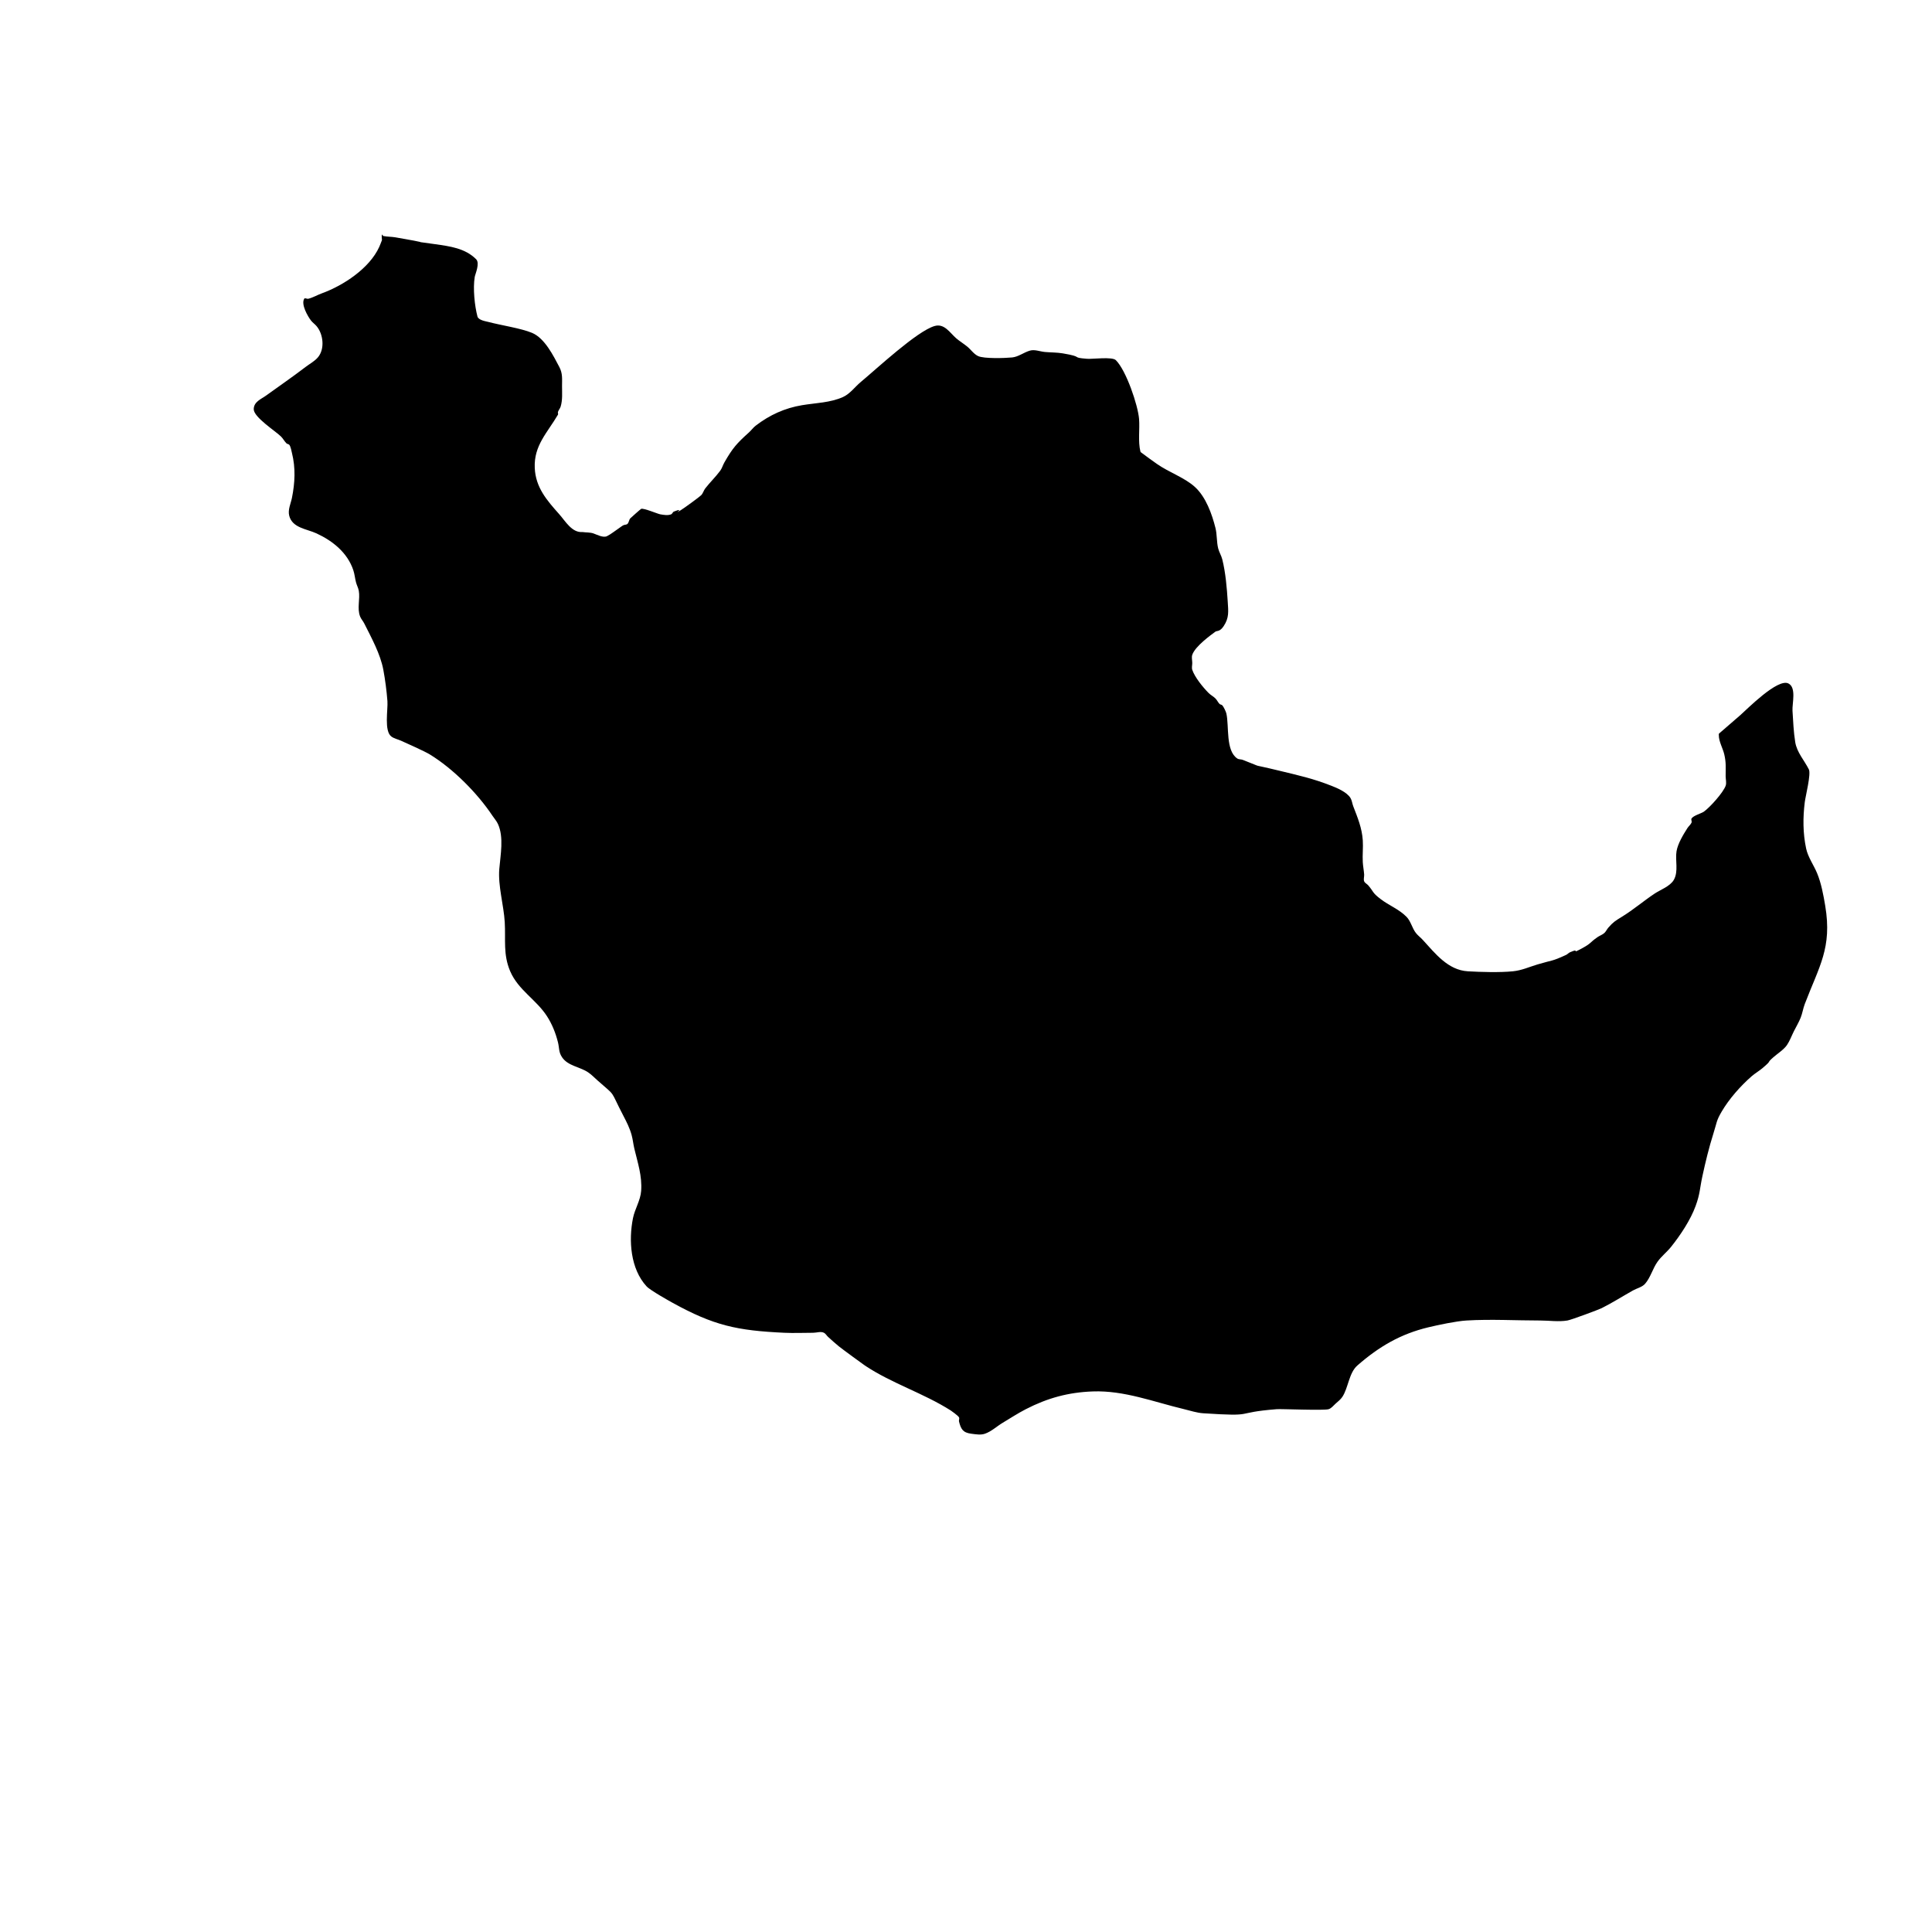 <?xml version="1.0" encoding="UTF-8" standalone="no"?>
<svg
   width="500"
   height="500"
   version="1.1"
   id="svg1"
   sodipodi:docname="island_delta.svg"
   inkscape:version="1.4 (86a8ad7, 2024-10-11)"
   xmlns:inkscape="http://www.inkscape.org/namespaces/inkscape"
   xmlns:sodipodi="http://sodipodi.sourceforge.net/DTD/sodipodi-0.dtd"
   xmlns="http://www.w3.org/2000/svg"
   xmlns:svg="http://www.w3.org/2000/svg">
  <defs
     id="defs1" />
  <sodipodi:namedview
     id="namedview1"
     pagecolor="#ffffff"
     bordercolor="#000000"
     borderopacity="0.25"
     inkscape:showpageshadow="2"
     inkscape:pageopacity="0.0"
     inkscape:pagecheckerboard="true"
     inkscape:deskcolor="#d1d1d1"
     inkscape:zoom="0.70812502"
     inkscape:cx="295.14562"
     inkscape:cy="219.59399"
     inkscape:window-width="2560"
     inkscape:window-height="1351"
     inkscape:window-x="-9"
     inkscape:window-y="-9"
     inkscape:window-maximized="1"
     inkscape:current-layer="svg1" />
  <path
     style="fill:#000000;stroke-width:0.378;stroke-dasharray:0.378, 0.378;paint-order:stroke fill markers"
     d="m 150.75,137.688 c -2.734,0.232 -4.421,-2.811 -6.002,-4.59 -3.193,-3.592 -6.134,-6.919 -6.355,-12.004 -0.252,-5.789 3.236,-9.066 6.002,-13.769 0.119,-0.203 -0.074,-0.483 0,-0.706 0.166,-0.499 0.555,-0.908 0.706,-1.412 0.514,-1.713 0.353,-3.538 0.353,-5.296 0,-1.832 0.191,-3.249 -0.706,-4.943 -1.483,-2.801 -3.744,-7.444 -7.061,-8.826 -2.89,-1.204 -8.037,-1.955 -11.297,-2.824 -0.652,-0.174 -2.565,-0.44 -2.824,-1.412 -0.728,-2.73 -1.203,-7.258 -0.706,-10.238 0.126,-0.754 1.407,-3.536 0.353,-4.59 -2.853,-2.853 -6.828,-3.346 -10.591,-3.883 -18.286,-2.612 7.156,1.26 -10.238,-1.765 -1.05,-0.183 -2.132,-0.144 -3.177,-0.353 -0.163,-0.033 -0.3,-0.511 -0.353,-0.353 -0.149,0.447 0,0.941 0,1.412 -0.235,0.588 -0.444,1.188 -0.706,1.765 -2.531,5.568 -9.321,10.001 -14.828,12.004 -1.191,0.433 -2.301,1.105 -3.53,1.412 -0.343,0.086 -0.877,-0.303 -1.059,0 -0.879,1.464 0.929,4.573 1.765,5.649 0.409,0.525 0.979,0.907 1.412,1.412 1.766,2.06 2.219,5.943 0.353,8.12 -0.873,1.019 -2.112,1.656 -3.177,2.471 -3.347,2.559 -6.823,4.948 -10.238,7.414 -1.259,0.909 -3.177,1.592 -3.177,3.53 0,2.076 5.679,5.679 7.061,7.061 0.533,0.533 0.879,1.232 1.412,1.765 0.186,0.186 0.52,0.167 0.706,0.353 0.38,0.38 0.64,1.852 0.706,2.118 0.974,3.897 0.791,7.696 0,11.65 -0.288,1.438 -1.094,3.04 -0.706,4.59 0.799,3.195 4.523,3.418 7.061,4.59 4.221,1.948 8.024,5.009 9.532,9.532 0.343,1.029 0.427,2.129 0.706,3.177 0.192,0.719 0.573,1.386 0.706,2.118 0.397,2.184 -0.505,4.563 0.353,6.708 0.255,0.637 0.752,1.151 1.059,1.765 1.863,3.726 4.169,7.876 4.943,12.004 0.48,2.558 0.859,5.513 1.059,8.12 0.166,2.152 -0.921,7.793 1.059,9.179 0.734,0.514 1.652,0.695 2.471,1.059 1.313,0.584 6.098,2.726 7.414,3.53 6.109,3.733 12.368,10.08 16.24,15.887 0.471,0.706 1.057,1.348 1.412,2.118 1.582,3.428 0.653,8.056 0.353,11.65 -0.364,4.367 1.152,9.346 1.412,13.769 0.267,4.531 -0.461,8.338 1.412,12.71 2.086,4.867 6.75,7.322 9.532,11.65 1.32,2.053 2.232,4.339 2.824,6.708 0.384,1.536 0.152,2.523 1.059,3.884 1.506,2.259 4.577,2.463 6.708,3.883 0.903,0.602 1.658,1.4 2.471,2.118 5.05,4.456 3.022,2.115 6.708,9.179 0.852,1.634 1.618,3.142 2.118,4.943 0.321,1.156 0.428,2.363 0.706,3.53 0.882,3.704 2.042,7.073 1.765,10.944 -0.177,2.476 -1.639,4.666 -2.118,7.061 -1.156,5.781 -0.663,13.109 3.53,17.652 0.974,1.056 6.163,3.936 6.708,4.237 10.712,5.91 16.674,7.196 28.95,7.767 2.469,0.115 4.943,0 7.414,0 0.941,0 1.982,-0.421 2.824,0 0.447,0.223 0.69,0.723 1.059,1.059 0.926,0.841 1.853,1.682 2.824,2.471 0.868,0.705 6.275,4.654 6.708,4.943 6.982,4.654 15.157,7.142 22.242,11.65 0.084,0.053 1.898,1.325 2.118,1.765 0.177,0.353 -0.088,0.706 0,1.059 0.48,1.918 0.963,2.901 3.177,3.177 1.168,0.146 2.419,0.387 3.53,0 1.697,-0.59 3.049,-1.9 4.59,-2.824 1.99,-1.194 3.938,-2.469 6.002,-3.53 5.64,-2.9 10.992,-4.356 17.299,-4.59 8.159,-0.302 15.804,2.721 23.654,4.59 1.639,0.39 3.261,0.949 4.943,1.059 14.217,0.927 7.353,-0.135 19.064,-1.059 1.148,-0.091 12.235,0.394 13.416,0 0.715,-0.238 1.205,-0.908 1.765,-1.412 0.619,-0.557 1.304,-1.073 1.765,-1.765 1.547,-2.32 1.702,-6.211 3.883,-8.12 5.65,-4.944 11.245,-8.178 18.358,-9.885 2.56,-0.614 7.236,-1.605 9.885,-1.765 6.287,-0.381 12.759,0 19.064,0 2.354,0 4.739,0.387 7.061,0 1.016,-0.169 8.105,-2.817 8.826,-3.177 2.781,-1.39 5.41,-3.065 8.12,-4.59 1.056,-0.594 2.389,-0.845 3.177,-1.765 1.406,-1.64 1.934,-3.882 3.177,-5.649 1.007,-1.431 2.438,-2.517 3.53,-3.883 2.422,-3.028 5.03,-6.949 6.355,-10.591 1.178,-3.241 1.042,-4.439 1.765,-7.767 0.804,-3.699 1.687,-7.342 2.824,-10.944 0.941,-2.98 0.731,-3.271 2.118,-5.649 1.935,-3.318 4.895,-6.666 7.767,-9.179 0.886,-0.775 1.926,-1.358 2.824,-2.118 2.72,-2.301 0.816,-1.067 2.824,-2.824 1.04,-0.91 2.751,-2.008 3.53,-3.177 0.73,-1.095 1.177,-2.354 1.765,-3.53 0.588,-1.177 1.277,-2.309 1.765,-3.53 0.456,-1.141 0.622,-2.382 1.059,-3.53 3.72,-9.765 7.114,-14.51 5.296,-25.419 -0.461,-2.768 -1.033,-5.868 -2.118,-8.473 -0.876,-2.102 -2.344,-4.113 -2.824,-6.355 -0.847,-3.954 -0.851,-8.02 -0.353,-12.004 0.196,-1.564 1.656,-7.279 1.059,-8.473 -1.162,-2.324 -3.101,-4.398 -3.53,-7.061 -0.433,-2.682 -0.531,-5.409 -0.706,-8.12 -0.119,-1.849 1.073,-5.995 -1.059,-7.061 -2.785,-1.393 -10.719,6.687 -12.357,8.12 -1.758,1.538 -3.538,3.051 -5.296,4.59 -0.436,0.382 -0.353,0.225 -0.353,0.706 0,1.63 1.046,3.358 1.412,4.943 0.503,2.179 0.353,3.346 0.353,5.649 0,0.824 0.277,1.696 0,2.471 -0.627,1.756 -4.076,5.607 -5.649,6.708 -0.635,0.445 -2.722,1.006 -3.177,1.765 -0.182,0.303 0.139,0.735 0,1.059 -0.232,0.541 -0.743,0.916 -1.059,1.412 -1.056,1.659 -2.489,3.991 -2.824,6.002 -0.39,2.341 0.563,5.192 -0.706,7.414 -0.945,1.654 -3.519,2.581 -4.943,3.53 -2.906,1.937 -5.494,4.168 -8.473,6.002 -1.718,1.057 -2.267,1.38 -3.53,2.824 -0.387,0.443 -0.616,1.025 -1.059,1.412 -0.516,0.452 -1.203,0.666 -1.765,1.059 -2.087,1.461 -1.522,1.536 -3.883,2.824 -3.503,1.911 -0.165,-0.232 -3.177,1.059 -0.39,0.167 -0.674,0.528 -1.059,0.706 -3.771,1.741 -3.372,1.259 -7.414,2.471 -2.224,0.667 -4.014,1.531 -6.355,1.765 -3.366,0.337 -8.229,0.201 -11.65,0 -5.136,-0.302 -8.439,-4.616 -11.65,-8.12 -0.562,-0.613 -1.245,-1.115 -1.765,-1.765 -1.004,-1.255 -1.331,-3.097 -2.471,-4.237 -2.012,-2.012 -4.514,-2.902 -6.708,-4.59 -2.243,-1.725 -1.691,-1.796 -3.177,-3.53 -0.325,-0.379 -0.884,-0.592 -1.059,-1.059 -0.207,-0.551 0.042,-1.178 0,-1.765 -0.076,-1.063 -0.29,-2.114 -0.353,-3.177 -0.111,-1.88 0.125,-3.77 0,-5.649 -0.214,-3.217 -1.333,-5.867 -2.471,-8.826 -0.267,-0.695 -0.323,-1.48 -0.706,-2.118 -0.941,-1.568 -3.587,-2.645 -4.943,-3.177 -4.829,-1.897 -8.347,-2.651 -13.416,-3.883 -8.602,-2.092 -3.251,-0.408 -9.532,-2.824 -0.453,-0.174 -1.008,-0.084 -1.412,-0.353 -3.059,-2.039 -2.08,-8.301 -2.824,-11.65 -0.101,-0.456 -0.73,-1.789 -1.059,-2.118 -0.186,-0.186 -0.52,-0.167 -0.706,-0.353 -0.416,-0.416 -0.643,-0.996 -1.059,-1.412 -0.533,-0.533 -1.232,-0.879 -1.765,-1.412 -1.418,-1.418 -3.593,-4.071 -4.237,-6.002 -0.186,-0.558 0,-1.177 0,-1.765 0,-0.706 -0.223,-1.448 0,-2.118 0.743,-2.23 4.969,-5.245 6.002,-6.002 0.338,-0.248 1.122,0.082 2.118,-1.412 1.446,-2.168 1.22,-3.781 1.059,-6.355 -0.222,-3.555 -0.55,-7.494 -1.412,-10.944 -0.244,-0.975 -0.815,-1.849 -1.059,-2.824 -0.432,-1.728 -0.274,-3.568 -0.706,-5.296 -0.908,-3.63 -2.483,-8.013 -5.296,-10.591 -2.666,-2.444 -6.693,-3.767 -9.885,-6.002 -1.311,-0.918 -2.603,-1.864 -3.884,-2.824 -0.133,-0.1 -0.313,-0.192 -0.353,-0.353 -0.658,-2.63 -0.133,-5.829 -0.353,-8.473 -0.291,-3.498 -3.293,-12.472 -6.002,-15.181 -0.948,-0.948 -6.039,-0.247 -7.414,-0.353 -4.443,-0.342 -0.631,-0.458 -6.355,-1.412 -1.514,-0.252 -3.062,-0.214 -4.59,-0.353 -1.294,-0.118 -2.634,-0.71 -3.883,-0.353 -1.562,0.446 -2.983,1.605 -4.59,1.765 -1.837,0.184 -7.298,0.366 -8.826,-0.353 -1.132,-0.533 -1.853,-1.682 -2.824,-2.471 -0.913,-0.742 -1.931,-1.352 -2.824,-2.118 -1.647,-1.412 -3.064,-3.953 -5.649,-3.177 -4.563,1.369 -14.676,10.818 -19.064,14.475 -1.54,1.283 -2.765,3.054 -4.59,3.883 -3.265,1.484 -7.116,1.539 -10.591,2.118 -4.477,0.746 -8.397,2.521 -12.004,5.296 -0.66,0.507 -1.147,1.209 -1.765,1.765 -3.096,2.786 -4.196,3.99 -6.355,7.767 -0.392,0.685 -0.591,1.483 -1.059,2.118 -1.189,1.613 -2.653,3.008 -3.883,4.59 -0.421,0.542 -0.574,1.28 -1.059,1.765 -0.461,0.461 -4.355,3.319 -5.296,3.883 -2.482,1.489 1.516,-0.959 -1.765,0.353 -0.309,0.124 -0.397,0.582 -0.706,0.706 -0.874,0.35 -1.896,0.155 -2.824,0 -0.649,-0.108 -4.304,-1.668 -4.943,-1.412 -0.143,0.057 -2.726,2.353 -2.824,2.471 -0.337,0.404 -0.334,1.04 -0.706,1.412 -0.263,0.263 -0.726,0.187 -1.059,0.353 -0.38,0.19 -0.706,0.471 -1.059,0.706 -1.017,0.678 -2.13,1.594 -3.177,2.118 -1.019,0.51 -2.657,-0.415 -3.53,-0.706 -0.9,-0.3 -1.885,-0.219 -2.824,-0.353 z"
     id="path1" />
</svg>
